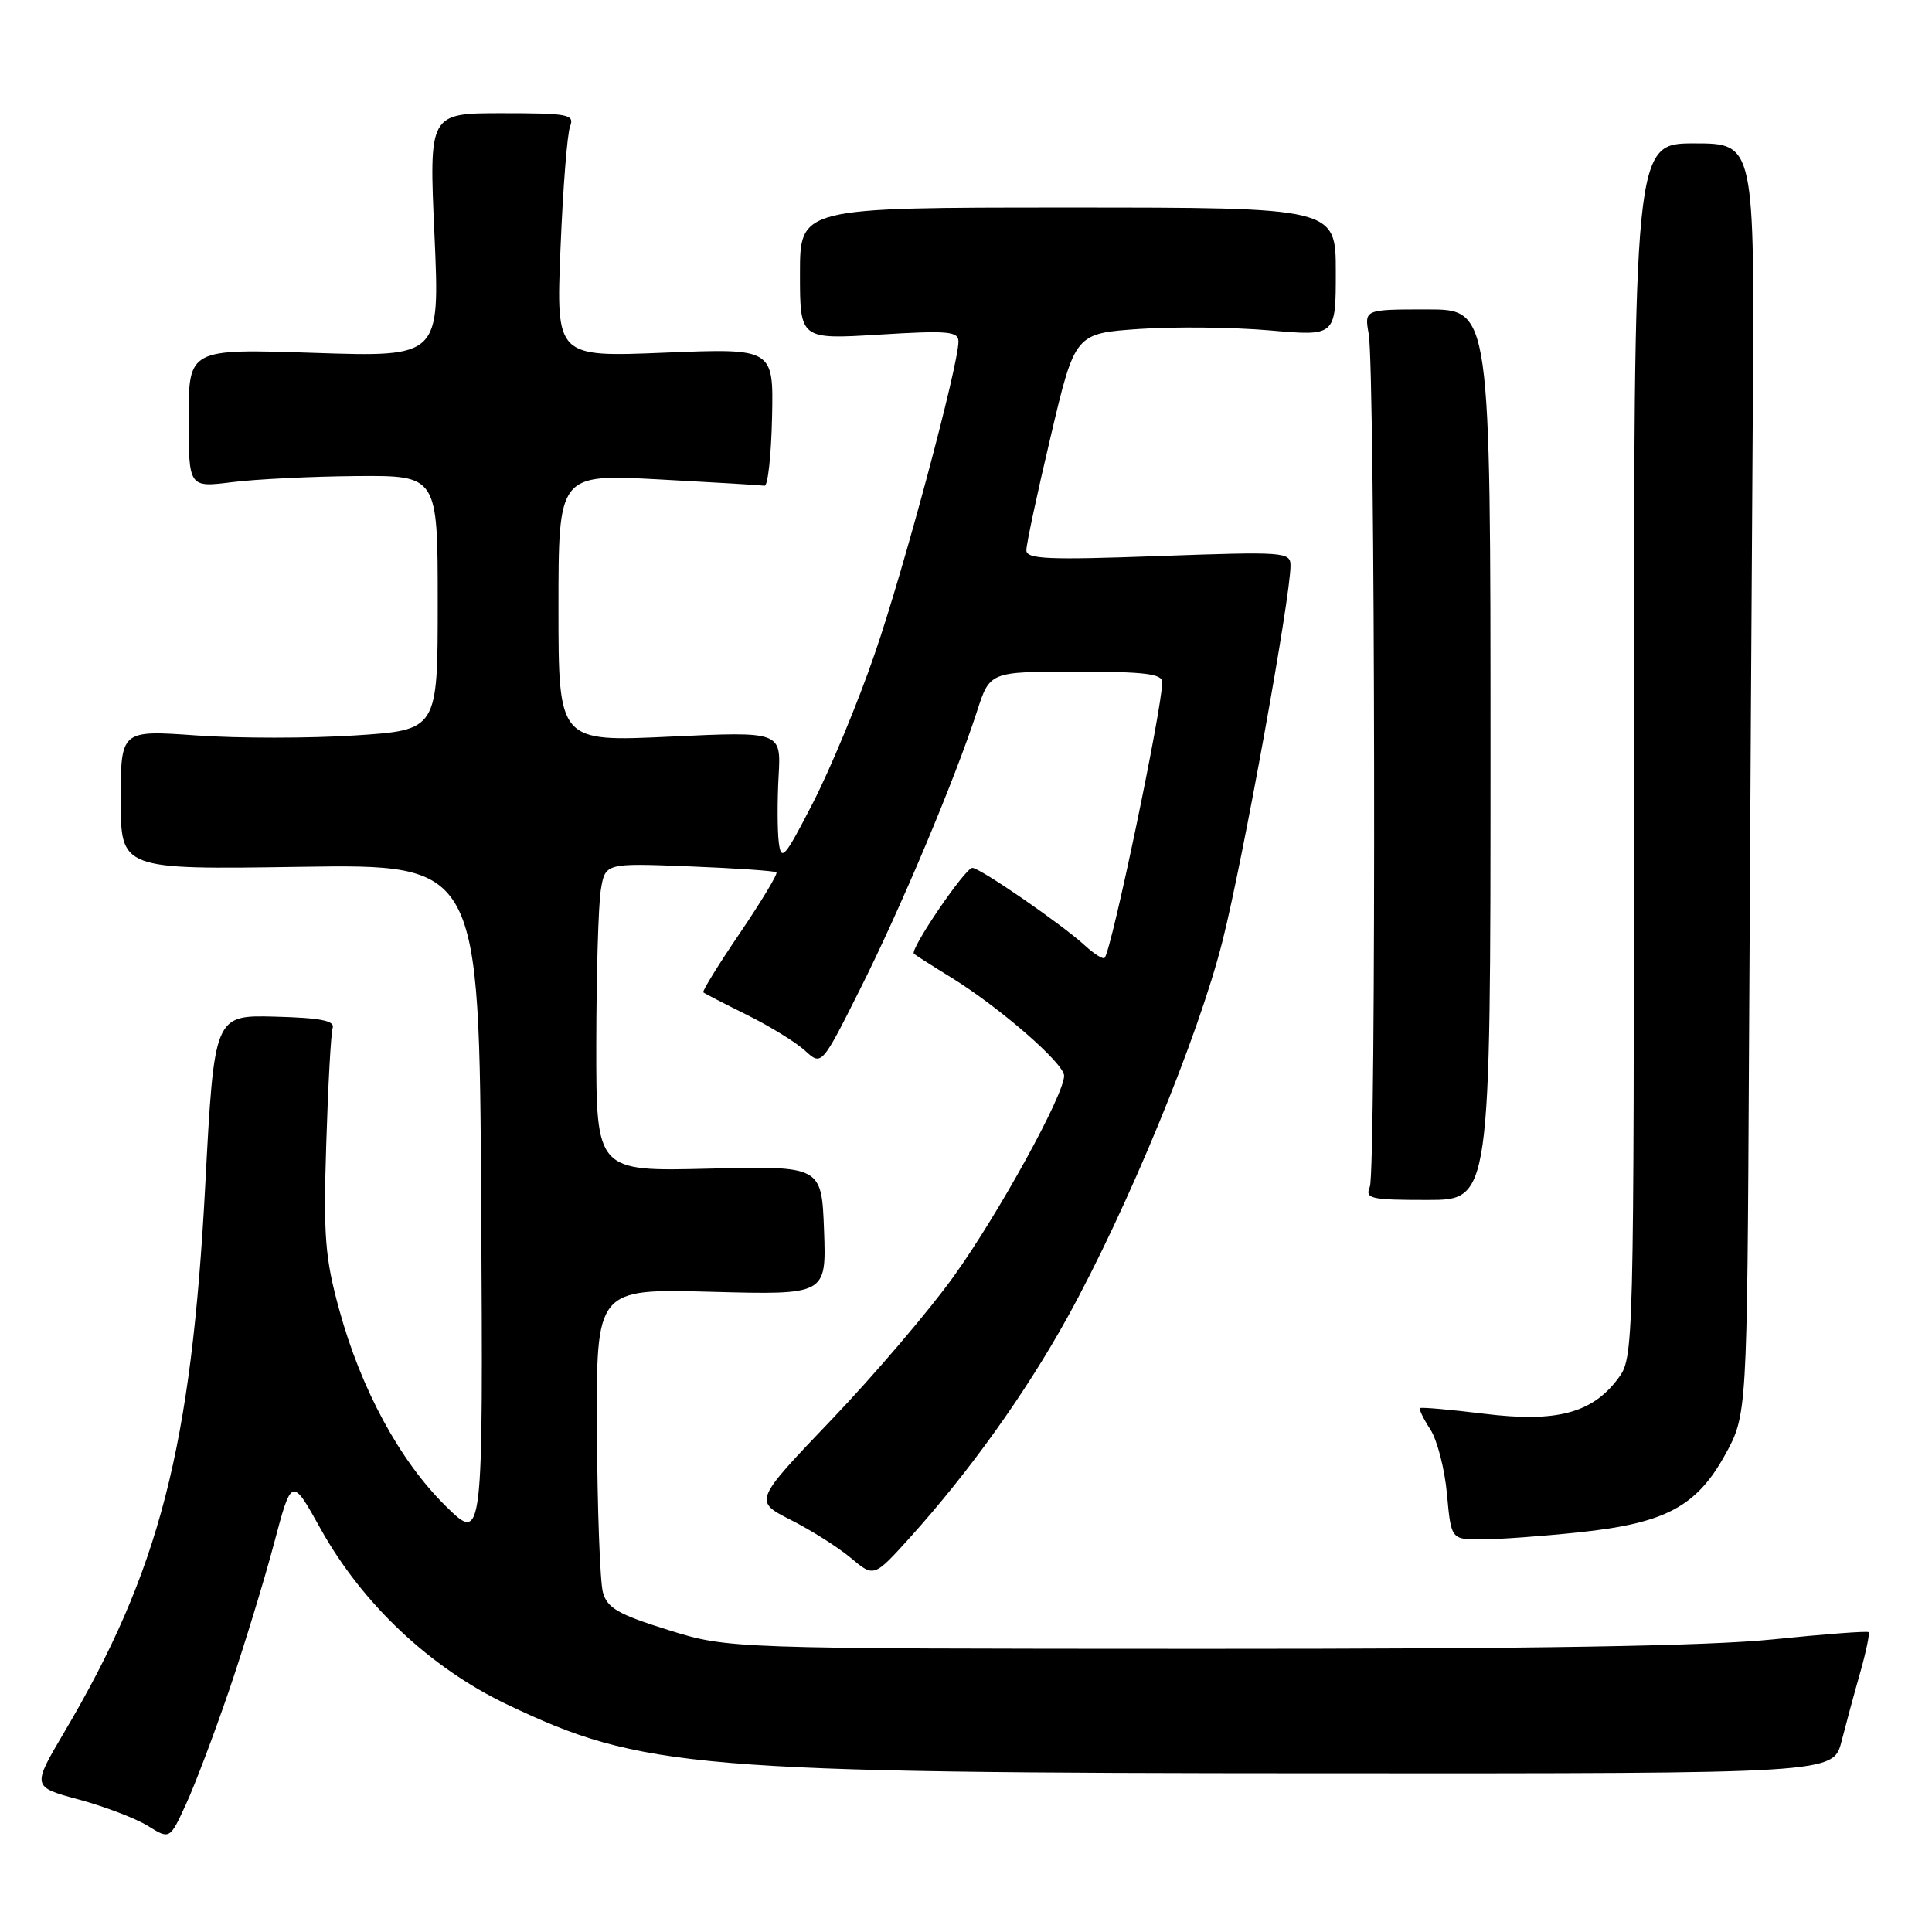 <?xml version="1.0" encoding="UTF-8" standalone="no"?>
<!DOCTYPE svg PUBLIC "-//W3C//DTD SVG 1.1//EN" "http://www.w3.org/Graphics/SVG/1.1/DTD/svg11.dtd" >
<svg xmlns="http://www.w3.org/2000/svg" xmlns:xlink="http://www.w3.org/1999/xlink" version="1.1" viewBox="0 0 256 256">
 <g >
 <path fill="currentColor"
d=" M 30.39 223.88 C 32.33 218.17 34.99 209.49 36.29 204.59 C 38.65 195.68 38.65 195.68 42.49 202.59 C 48.02 212.53 57.02 221.00 67.21 225.86 C 85.04 234.36 91.96 234.94 175.71 234.97 C 242.92 235.00 242.92 235.00 244.01 230.75 C 244.61 228.41 245.73 224.27 246.51 221.54 C 247.28 218.81 247.77 216.43 247.60 216.27 C 247.43 216.10 241.71 216.53 234.90 217.23 C 226.26 218.11 203.39 218.49 159.50 218.48 C 96.50 218.46 96.50 218.46 88.54 215.98 C 81.91 213.91 80.47 213.08 79.89 211.00 C 79.51 209.62 79.15 200.01 79.10 189.63 C 79.00 170.76 79.00 170.76 94.25 171.17 C 109.50 171.58 109.50 171.58 109.19 163.04 C 108.87 154.49 108.87 154.49 93.94 154.85 C 79.00 155.22 79.00 155.22 79.01 138.36 C 79.02 129.09 79.29 119.89 79.61 117.93 C 80.20 114.36 80.20 114.36 91.35 114.80 C 97.48 115.04 102.67 115.40 102.88 115.59 C 103.09 115.78 100.93 119.37 98.08 123.58 C 95.22 127.78 93.03 131.34 93.19 131.49 C 93.36 131.64 95.97 132.99 99.00 134.49 C 102.03 135.99 105.48 138.12 106.68 139.22 C 108.87 141.23 108.87 141.23 114.00 131.00 C 119.36 120.33 126.55 103.23 129.46 94.25 C 131.16 89.00 131.16 89.00 142.58 89.00 C 151.66 89.00 154.00 89.28 154.00 90.39 C 154.00 93.81 147.30 125.90 146.37 126.92 C 146.16 127.15 144.98 126.41 143.75 125.28 C 140.68 122.46 129.86 115.00 128.84 115.00 C 127.89 115.00 120.50 125.86 121.10 126.38 C 121.32 126.57 123.53 127.98 126.00 129.50 C 132.42 133.45 141.00 140.91 141.00 142.54 C 141.00 145.06 132.33 160.82 126.37 169.13 C 123.14 173.64 115.86 182.18 110.19 188.11 C 99.87 198.90 99.87 198.90 104.79 201.40 C 107.50 202.77 111.08 205.04 112.76 206.45 C 115.80 209.01 115.80 209.01 120.55 203.76 C 128.44 195.01 135.89 184.60 141.44 174.56 C 149.41 160.13 158.79 137.38 161.99 124.69 C 164.68 114.06 171.00 79.14 171.00 74.95 C 171.00 73.13 170.24 73.08 153.50 73.68 C 138.82 74.21 136.00 74.09 136.00 72.91 C 135.99 72.13 137.44 65.35 139.22 57.84 C 142.44 44.18 142.44 44.18 150.97 43.59 C 155.66 43.27 163.44 43.36 168.25 43.78 C 177.00 44.55 177.00 44.55 177.00 36.03 C 177.00 27.50 177.00 27.50 141.50 27.50 C 106.00 27.50 106.00 27.50 106.00 36.24 C 106.00 44.98 106.00 44.98 116.50 44.34 C 125.59 43.78 127.00 43.90 127.00 45.25 C 127.00 48.44 119.74 75.54 115.90 86.65 C 113.72 93.00 110.04 101.86 107.74 106.34 C 103.97 113.68 103.51 114.21 103.19 111.60 C 103.00 110.00 102.99 106.05 103.17 102.81 C 103.50 96.92 103.50 96.92 88.75 97.61 C 74.00 98.30 74.00 98.30 74.00 80.56 C 74.00 62.82 74.00 62.82 87.25 63.52 C 94.54 63.91 100.86 64.29 101.30 64.36 C 101.74 64.44 102.19 60.37 102.30 55.33 C 102.50 46.15 102.50 46.15 88.09 46.73 C 73.68 47.32 73.68 47.32 74.27 32.91 C 74.59 24.98 75.16 17.71 75.54 16.75 C 76.15 15.16 75.34 15.00 66.53 15.00 C 56.84 15.00 56.84 15.00 57.57 31.15 C 58.29 47.31 58.29 47.31 41.65 46.76 C 25.00 46.21 25.00 46.21 25.00 55.41 C 25.00 64.61 25.00 64.61 30.75 63.89 C 33.91 63.49 41.34 63.13 47.25 63.08 C 58.00 63.00 58.00 63.00 58.00 79.87 C 58.00 96.74 58.00 96.74 47.03 97.45 C 41.00 97.84 31.55 97.84 26.03 97.45 C 16.00 96.74 16.00 96.74 16.00 105.98 C 16.00 115.22 16.00 115.22 39.75 114.86 C 63.50 114.50 63.50 114.50 63.76 159.47 C 64.02 204.45 64.02 204.45 59.04 199.54 C 52.98 193.57 47.84 184.09 44.95 173.54 C 43.07 166.71 42.84 163.80 43.23 151.58 C 43.47 143.84 43.85 136.92 44.08 136.21 C 44.40 135.25 42.49 134.87 36.44 134.71 C 28.39 134.50 28.39 134.50 27.20 157.00 C 25.36 191.82 21.14 208.18 8.48 229.58 C 4.24 236.77 4.24 236.77 10.46 238.45 C 13.88 239.38 17.99 240.95 19.59 241.94 C 22.50 243.75 22.50 243.75 24.67 239.01 C 25.87 236.40 28.44 229.59 30.39 223.88 Z  M 209.15 203.05 C 220.62 201.85 224.76 199.66 228.55 192.83 C 231.50 187.50 231.50 187.50 231.75 139.50 C 231.89 113.10 232.11 75.19 232.25 55.25 C 232.50 19.00 232.50 19.00 224.50 19.00 C 216.50 19.00 216.50 19.00 216.50 99.43 C 216.50 179.66 216.49 179.86 214.39 182.68 C 210.97 187.26 206.22 188.51 196.66 187.33 C 192.17 186.78 188.35 186.44 188.17 186.58 C 187.99 186.71 188.59 187.97 189.51 189.38 C 190.43 190.78 191.43 194.64 191.73 197.96 C 192.28 204.00 192.28 204.00 196.39 203.98 C 198.65 203.97 204.39 203.55 209.15 203.05 Z  M 197.50 100.00 C 197.50 41.00 197.50 41.00 189.14 41.00 C 180.78 41.00 180.78 41.00 181.36 44.25 C 182.22 49.03 182.36 155.20 181.51 157.25 C 180.85 158.83 181.58 159.00 189.14 159.00 C 197.50 159.00 197.50 159.00 197.50 100.00 Z "/>
</g>
</svg>